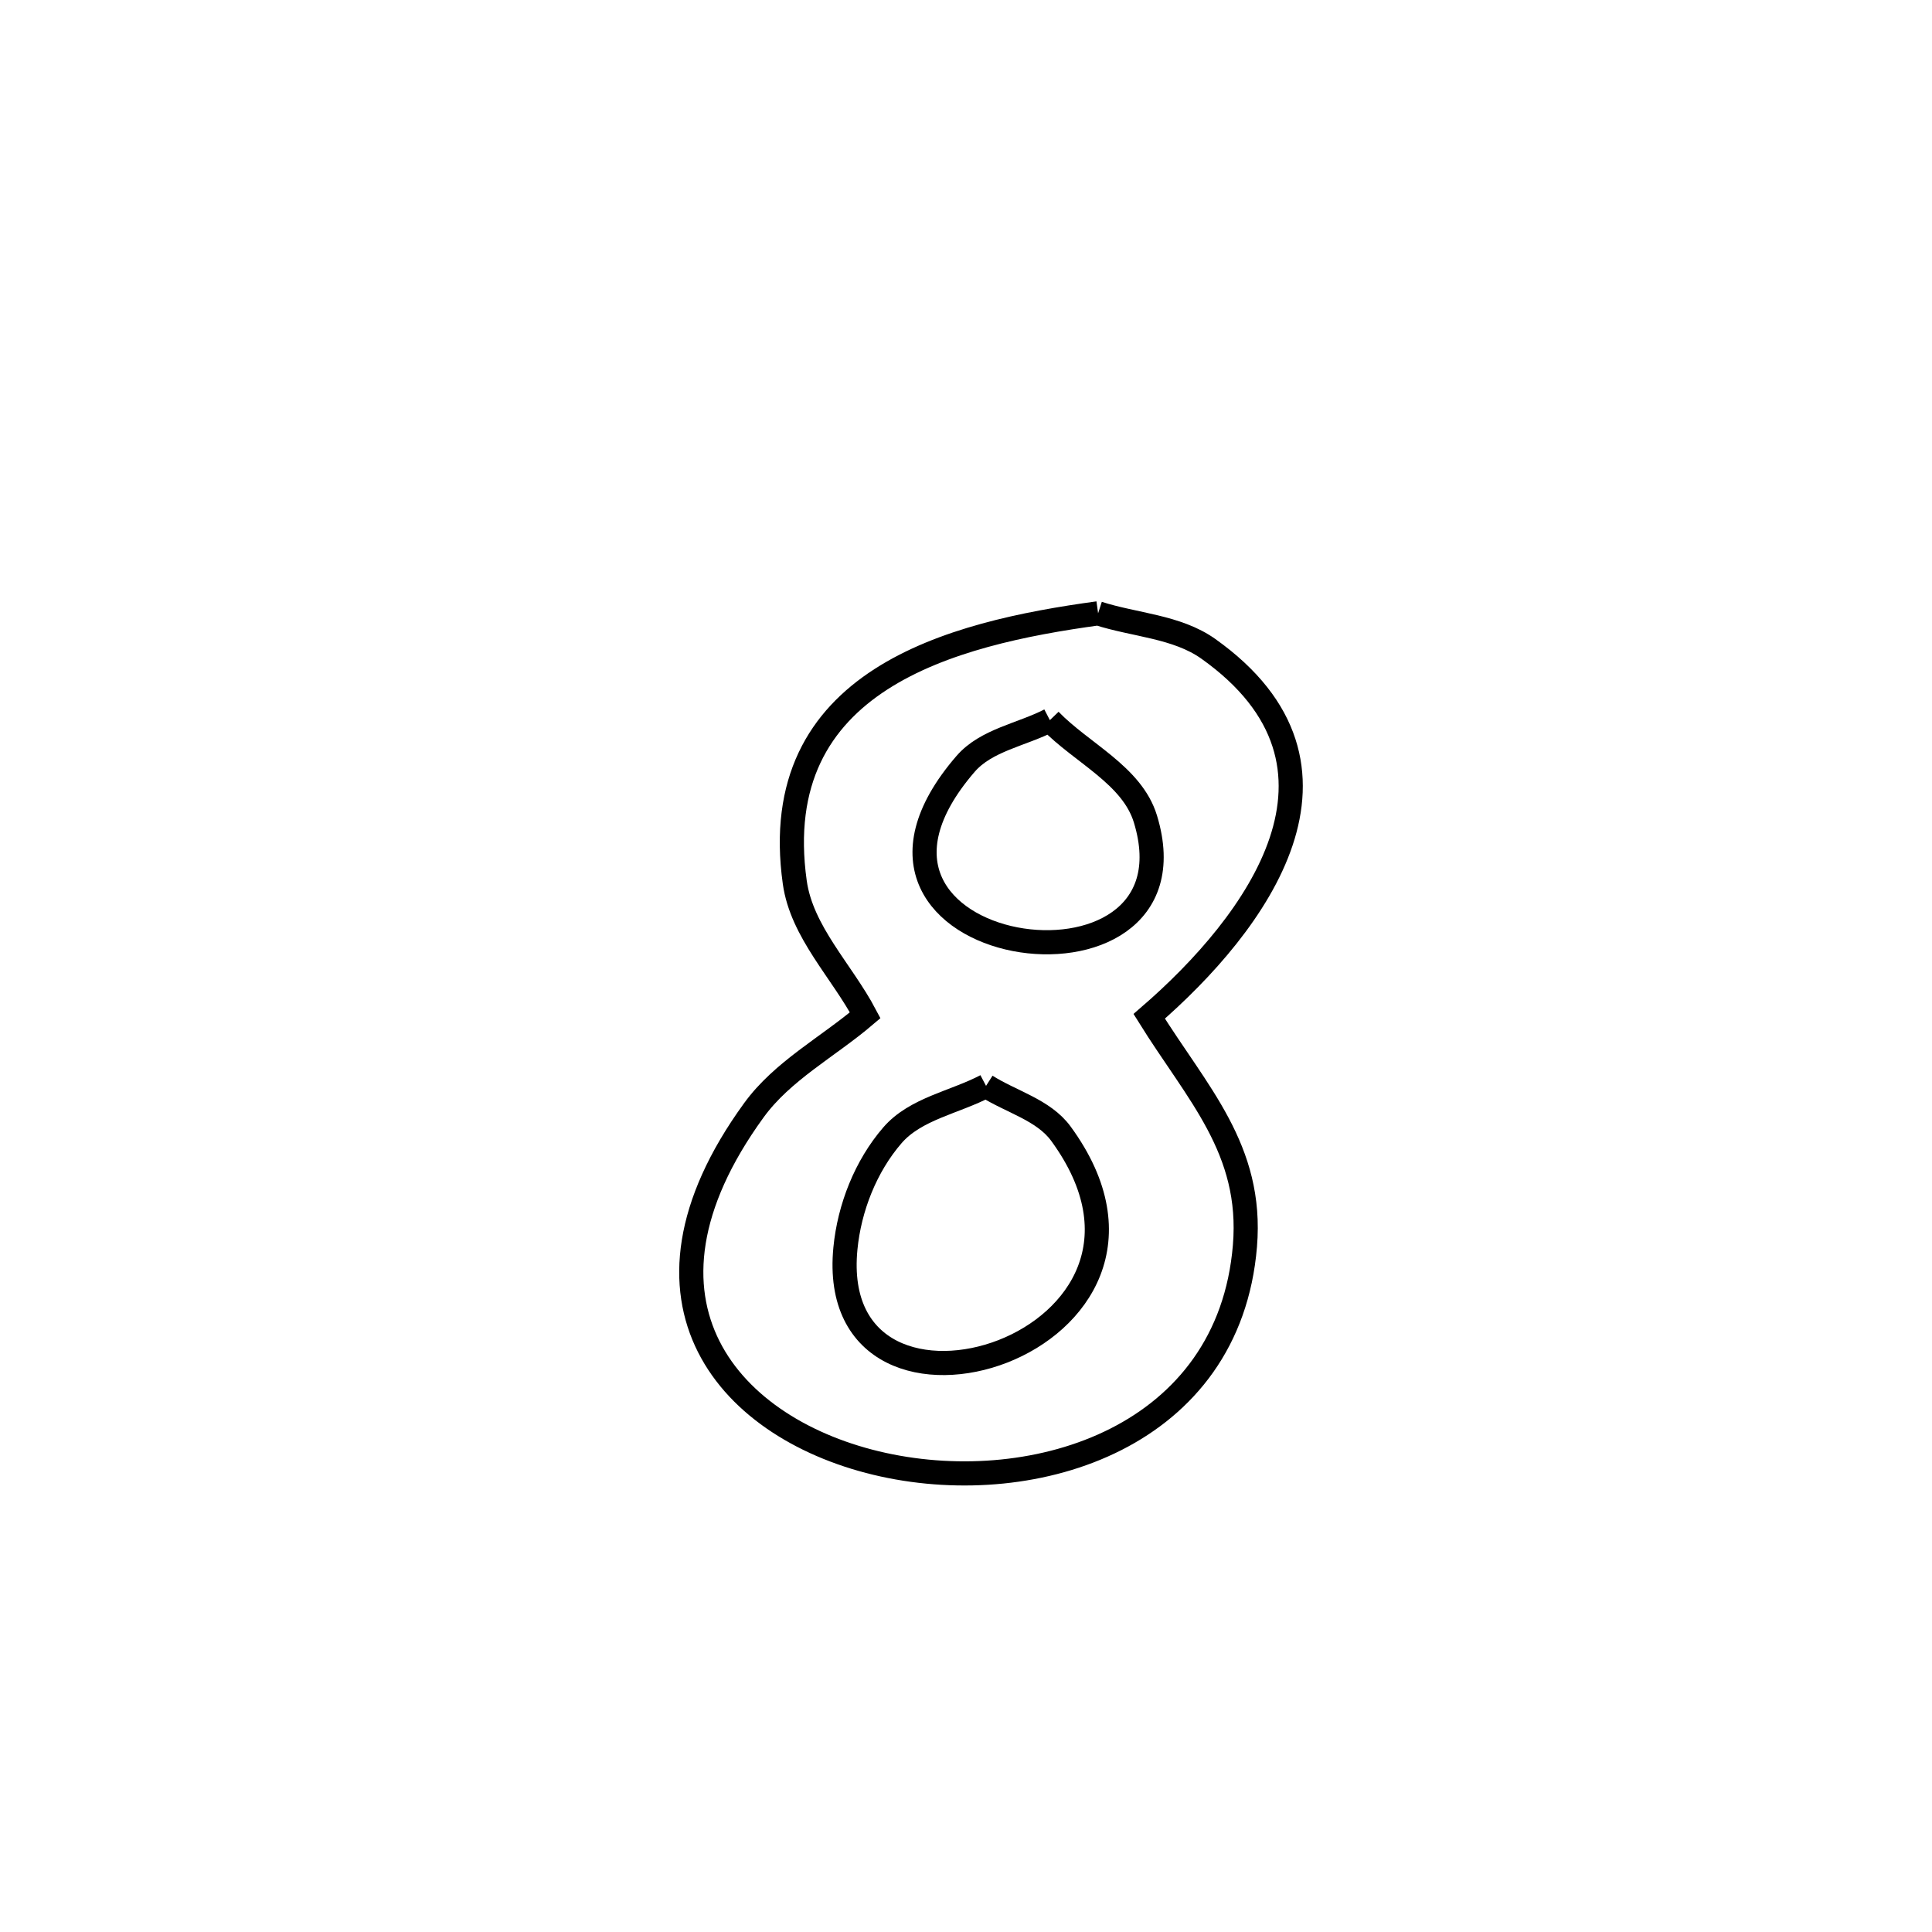 <svg xmlns="http://www.w3.org/2000/svg" viewBox="0.0 0.0 24.0 24.0" height="200px" width="200px"><path fill="none" stroke="black" stroke-width=".3" stroke-opacity="1.0"  filling="0" d="M13.641 7.619 L13.641 7.619 C14.097 7.766 14.618 7.782 15.009 8.059 C17.063 9.518 15.614 11.468 14.276 12.625 L14.276 12.625 C14.87 13.58 15.565 14.276 15.465 15.478 C15.269 17.845 12.88 18.613 10.972 18.195 C9.064 17.777 7.637 16.172 9.364 13.793 C9.72 13.302 10.287 13.005 10.748 12.612 L10.748 12.612 C10.457 12.061 9.96 11.578 9.873 10.961 C9.52 8.443 11.82 7.868 13.641 7.619 L13.641 7.619"></path>
<path fill="none" stroke="black" stroke-width=".3" stroke-opacity="1.0"  filling="0" d="M13.042 8.946 L13.042 8.946 C13.437 9.355 14.063 9.629 14.229 10.174 C14.983 12.646 9.901 11.912 11.995 9.489 C12.252 9.192 12.693 9.127 13.042 8.946 L13.042 8.946"></path>
<path fill="none" stroke="black" stroke-width=".3" stroke-opacity="1.0"  filling="0" d="M12.249 13.489 L12.249 13.489 C12.559 13.687 12.962 13.786 13.179 14.083 C15.088 16.695 10.24 18.206 10.502 15.509 C10.551 15.004 10.754 14.487 11.086 14.103 C11.373 13.771 11.861 13.694 12.249 13.489 L12.249 13.489"></path></svg>